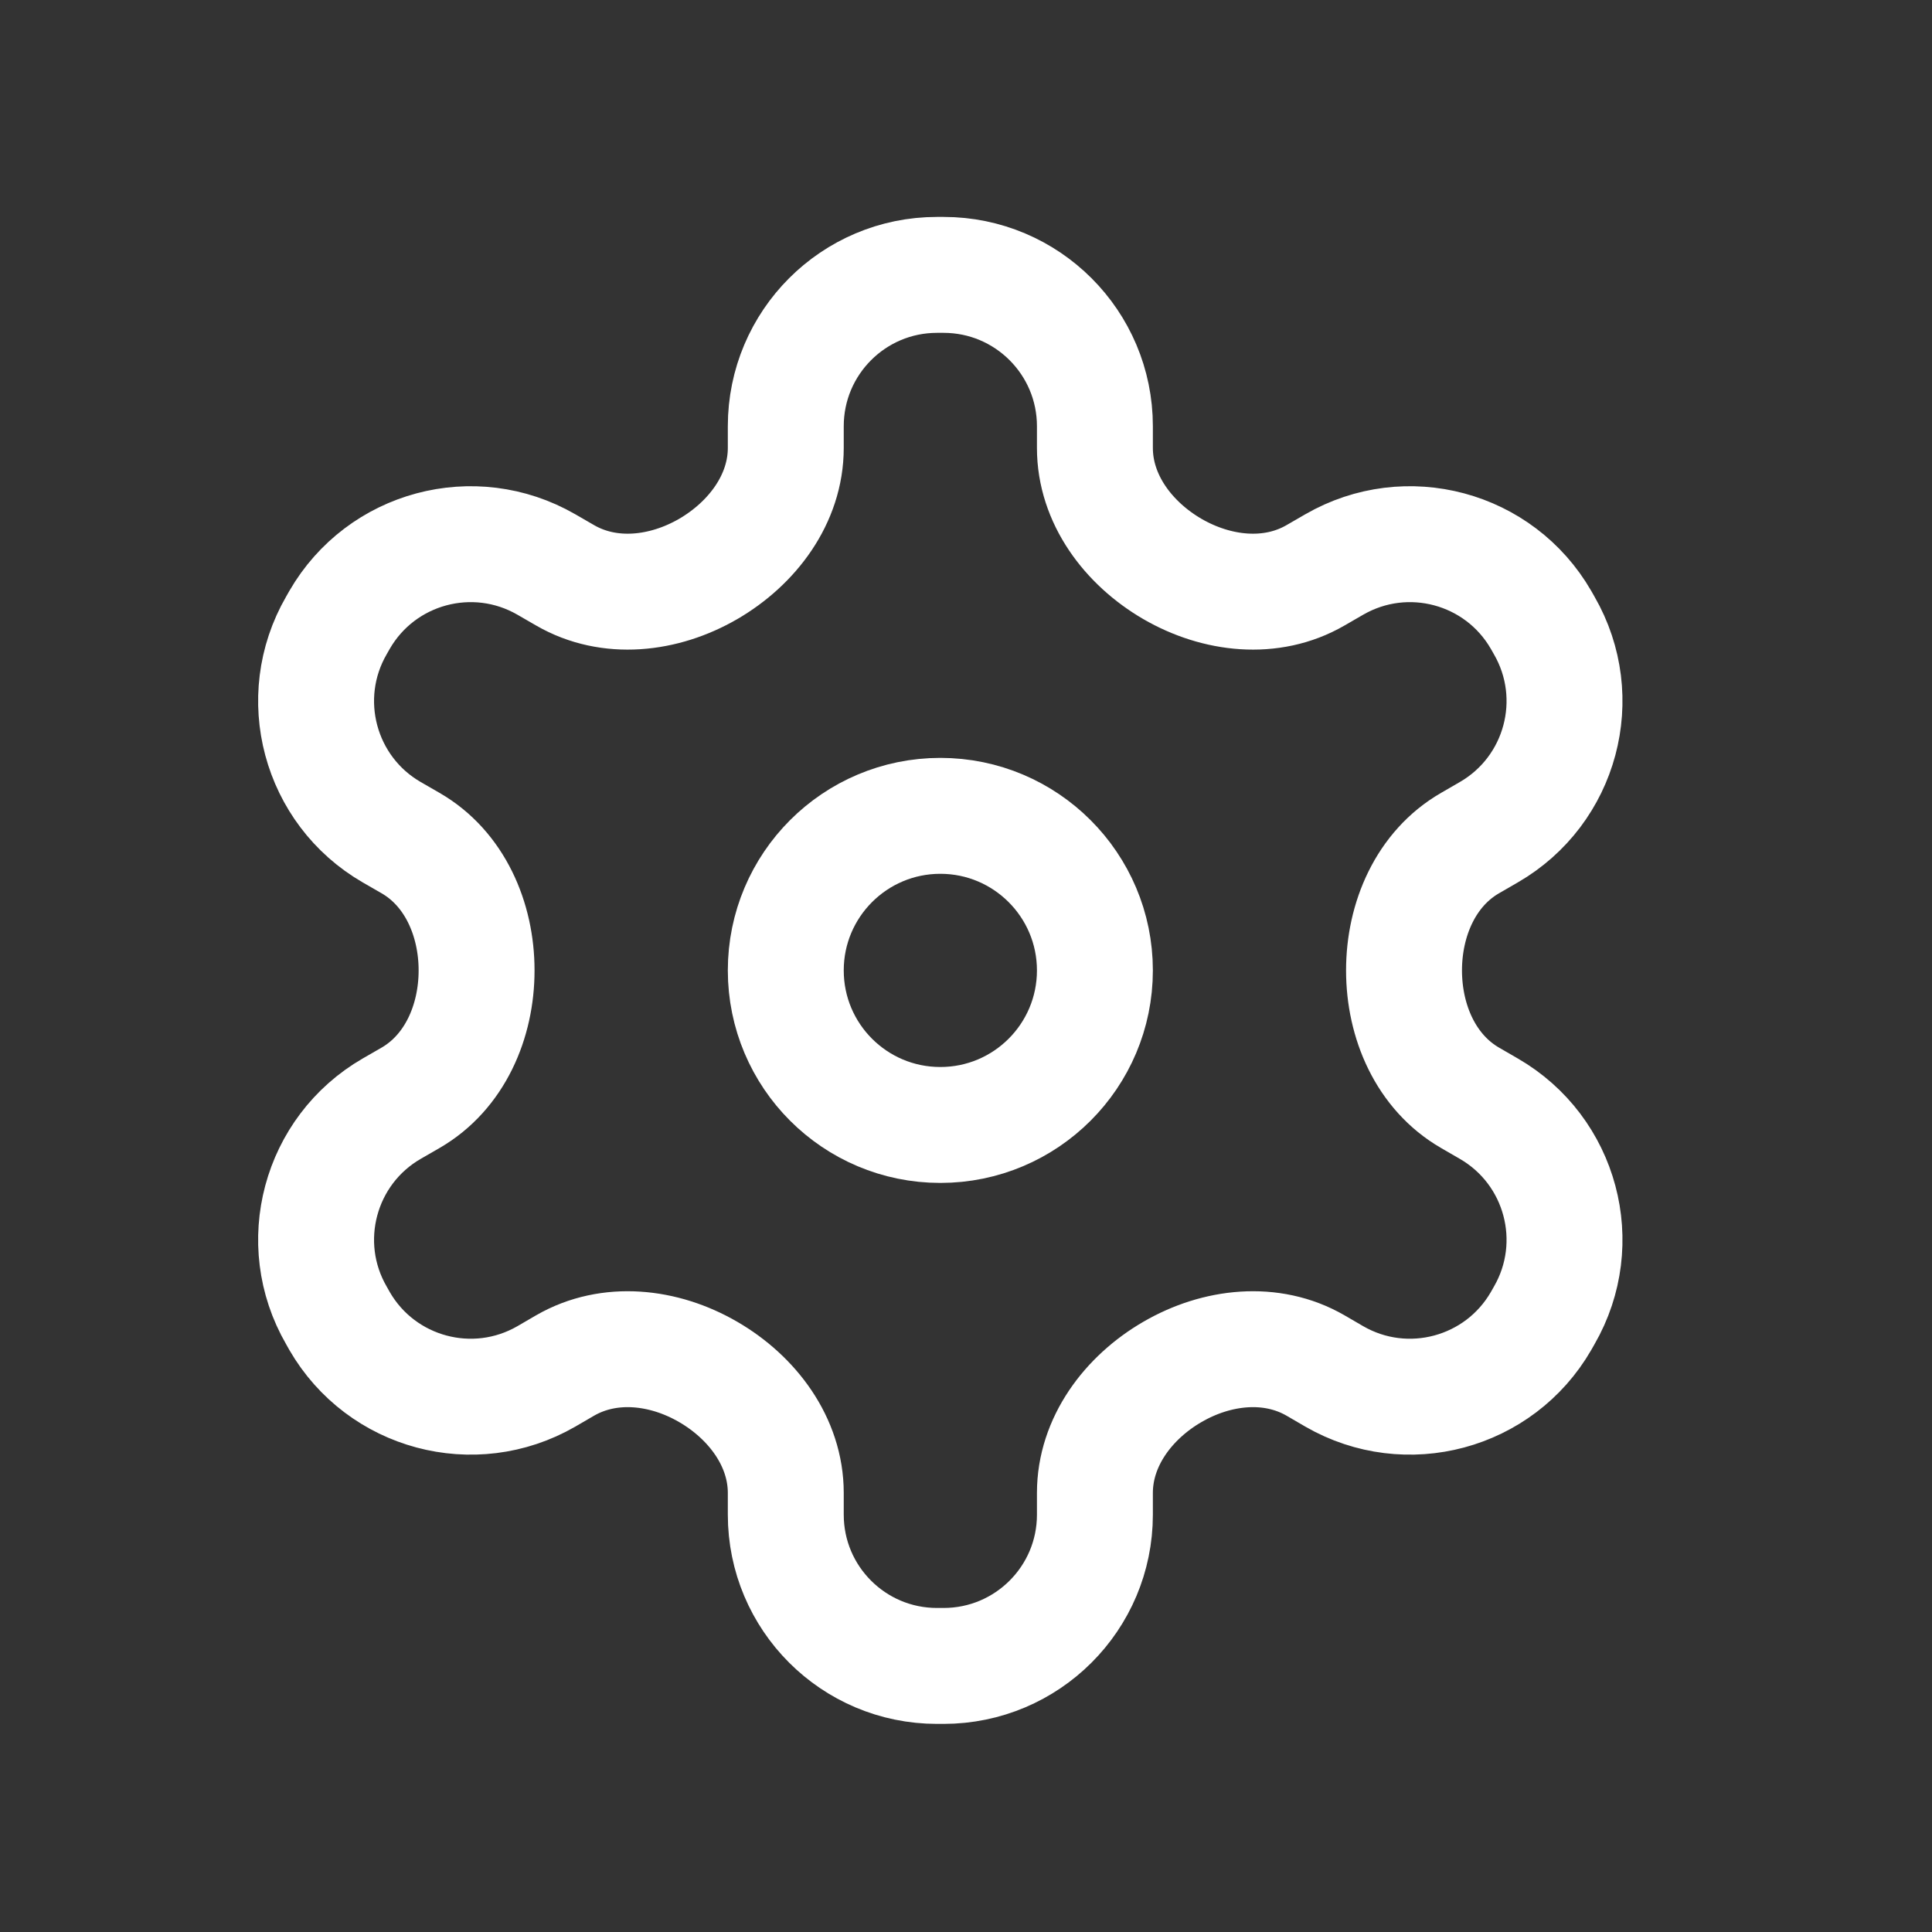 <svg width="25" height="25" viewBox="0 0 25 25" fill="none" xmlns="http://www.w3.org/2000/svg">
<rect x="0" y="0" width="25" height="25" fill="#333333" stroke="none"/>
<path d="M12.168 10.557C13.272 10.557 14.168 11.453 14.168 12.557C14.168 13.662 13.272 14.557 12.168 14.557C11.063 14.557 10.168 13.662 10.168 12.557C10.168 11.453 11.063 10.557 12.168 10.557Z" stroke="white" stroke-width="1.5" stroke-linecap="round" stroke-linejoin="round"/>
<path d="M7.069 7.304C6.132 6.764 4.935 7.084 4.394 8.021L4.353 8.093C3.812 9.03 4.133 10.228 5.069 10.769L5.312 10.909C5.885 11.239 6.167 11.896 6.167 12.557C6.167 13.219 5.885 13.875 5.312 14.206L5.069 14.346C4.133 14.887 3.812 16.085 4.353 17.021L4.394 17.094C4.935 18.03 6.132 18.351 7.069 17.811L7.313 17.669C7.886 17.339 8.591 17.42 9.163 17.752C9.735 18.083 10.168 18.658 10.168 19.319V19.6C10.168 20.681 11.044 21.557 12.125 21.557H12.21C13.291 21.557 14.168 20.681 14.168 19.6V19.319C14.168 18.658 14.6 18.083 15.172 17.752C15.744 17.42 16.45 17.339 17.022 17.669L17.266 17.811C18.203 18.351 19.4 18.03 19.941 17.094L19.982 17.022C20.523 16.085 20.202 14.887 19.265 14.346L19.023 14.206C18.45 13.875 18.168 13.219 18.168 12.557C18.168 11.896 18.45 11.239 19.023 10.909L19.265 10.769C20.202 10.228 20.523 9.03 19.982 8.093L19.941 8.021C19.4 7.084 18.203 6.764 17.266 7.304L17.022 7.445C16.45 7.776 15.744 7.694 15.172 7.363C14.6 7.031 14.168 6.457 14.168 5.796V5.515C14.168 4.434 13.291 3.557 12.21 3.557L12.125 3.557C11.044 3.557 10.168 4.434 10.168 5.515V5.796C10.168 6.457 9.735 7.031 9.163 7.363C8.591 7.694 7.886 7.776 7.313 7.445L7.069 7.304Z" stroke="white" stroke-width="1.5" stroke-linecap="round" stroke-linejoin="round"/>
</svg>
